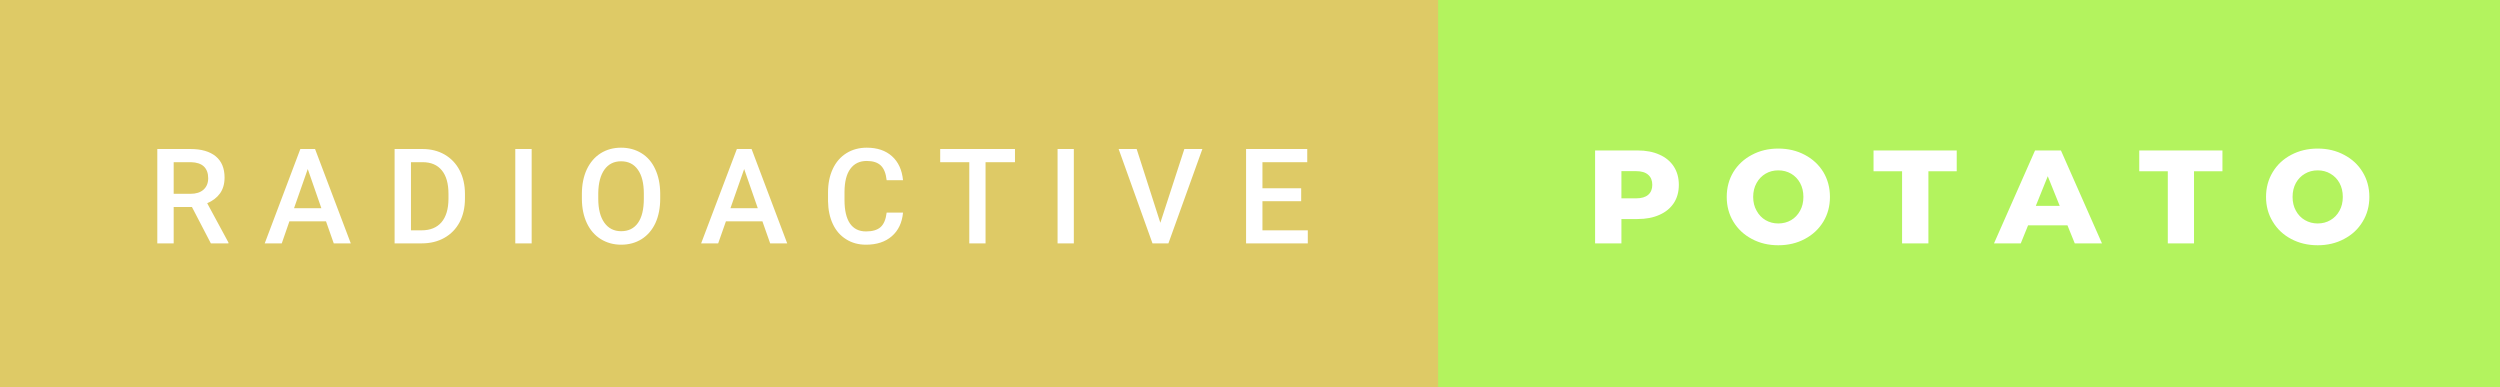 <svg xmlns="http://www.w3.org/2000/svg" width="225.99" height="35" viewBox="0 0 225.99 35"><rect x="0" y="0" width="225.99" height="35" fill="#333333" stroke="none"/><rect class="svg__rect" x="0" y="0" width="132" height="35" fill="#DECA66"/><rect class="svg__rect" x="130" y="0" width="95.99" height="35" fill="#B3F35E"/><path class="svg__text" d="M15.70 22L14.22 22L14.22 13.47L17.22 13.47Q18.69 13.47 19.50 14.13Q20.30 14.79 20.30 16.05L20.30 16.05Q20.30 16.90 19.89 17.48Q19.47 18.06 18.73 18.37L18.73 18.37L20.65 21.92L20.65 22L19.06 22L17.35 18.71L15.70 18.71L15.70 22ZM15.70 14.66L15.70 17.52L17.22 17.52Q17.97 17.52 18.39 17.15Q18.82 16.77 18.82 16.11L18.82 16.11Q18.82 15.43 18.43 15.05Q18.04 14.68 17.26 14.66L17.26 14.66L15.70 14.66ZM25.47 22L23.93 22L27.15 13.47L28.48 13.47L31.71 22L30.17 22L29.47 20.01L26.16 20.01L25.47 22ZM27.82 15.28L26.58 18.82L29.05 18.82L27.82 15.28ZM38.12 22L35.67 22L35.67 13.47L38.19 13.47Q39.32 13.47 40.19 13.97Q41.07 14.48 41.55 15.40Q42.03 16.33 42.03 17.52L42.03 17.52L42.03 17.95Q42.03 19.16 41.55 20.08Q41.06 21.00 40.17 21.50Q39.28 22 38.12 22L38.12 22ZM37.15 14.66L37.15 20.82L38.12 20.82Q39.28 20.82 39.91 20.09Q40.53 19.36 40.54 17.99L40.54 17.99L40.54 17.52Q40.54 16.13 39.94 15.40Q39.34 14.66 38.19 14.66L38.19 14.66L37.15 14.66ZM48.06 22L46.58 22L46.58 13.47L48.06 13.47L48.06 22ZM52.60 18.00L52.60 18.00L52.60 17.52Q52.60 16.28 53.04 15.32Q53.49 14.37 54.29 13.86Q55.10 13.35 56.14 13.35Q57.18 13.35 57.99 13.85Q58.80 14.35 59.23 15.29Q59.67 16.23 59.68 17.48L59.68 17.48L59.68 17.96Q59.68 19.21 59.25 20.16Q58.81 21.10 58.01 21.61Q57.20 22.12 56.15 22.12L56.15 22.12Q55.12 22.12 54.30 21.61Q53.49 21.10 53.05 20.17Q52.61 19.23 52.60 18.00ZM54.08 17.46L54.08 17.96Q54.08 19.36 54.63 20.13Q55.18 20.90 56.15 20.90L56.15 20.90Q57.14 20.90 57.67 20.15Q58.20 19.40 58.20 17.96L58.20 17.96L58.20 17.51Q58.20 16.09 57.66 15.34Q57.13 14.58 56.14 14.58L56.14 14.58Q55.18 14.58 54.64 15.33Q54.10 16.09 54.08 17.46L54.08 17.46ZM64.92 22L63.38 22L66.61 13.47L67.94 13.47L71.16 22L69.62 22L68.92 20.01L65.62 20.01L64.92 22ZM67.27 15.28L66.03 18.82L68.50 18.82L67.27 15.28ZM74.85 18.19L74.85 18.19L74.85 17.39Q74.85 16.19 75.28 15.27Q75.71 14.35 76.51 13.85Q77.31 13.35 78.35 13.35L78.35 13.35Q79.77 13.35 80.63 14.12Q81.49 14.89 81.63 16.29L81.63 16.29L80.15 16.29Q80.05 15.37 79.62 14.96Q79.19 14.55 78.35 14.55L78.35 14.55Q77.39 14.55 76.87 15.26Q76.35 15.96 76.34 17.33L76.34 17.33L76.34 18.09Q76.34 19.47 76.83 20.20Q77.33 20.92 78.28 20.92L78.28 20.92Q79.16 20.92 79.60 20.53Q80.04 20.14 80.15 19.22L80.15 19.22L81.63 19.22Q81.50 20.59 80.62 21.35Q79.74 22.12 78.28 22.12L78.28 22.12Q77.26 22.12 76.49 21.63Q75.71 21.15 75.29 20.26Q74.87 19.37 74.85 18.19ZM87.62 14.66L84.99 14.66L84.99 13.47L91.75 13.47L91.75 14.66L89.09 14.66L89.09 22L87.62 22L87.62 14.66ZM97.07 22L95.60 22L95.60 13.47L97.07 13.47L97.07 22ZM104.18 22L101.12 13.47L102.75 13.47L104.89 20.14L107.06 13.47L108.69 13.47L105.62 22L104.18 22ZM118.22 22L112.64 22L112.64 13.47L118.17 13.47L118.17 14.66L114.12 14.66L114.12 17.02L117.62 17.02L117.62 18.19L114.12 18.19L114.12 20.82L118.22 20.82L118.22 22Z" fill="#FFFFFF"/><path class="svg__text" d="M146.57 22L144.19 22L144.19 13.60L148.03 13.60Q149.17 13.60 150.01 13.98Q150.85 14.35 151.31 15.06Q151.76 15.76 151.76 16.71L151.76 16.71Q151.76 17.66 151.31 18.35Q150.85 19.05 150.01 19.42Q149.17 19.80 148.03 19.80L148.03 19.80L146.57 19.80L146.57 22ZM146.57 15.47L146.57 17.93L147.89 17.93Q148.62 17.93 148.99 17.61Q149.36 17.29 149.36 16.71L149.36 16.71Q149.36 16.12 148.99 15.80Q148.62 15.47 147.89 15.47L147.89 15.47L146.57 15.47ZM156.09 17.80L156.09 17.80Q156.09 16.55 156.69 15.55Q157.30 14.56 158.36 14.00Q159.42 13.43 160.75 13.43L160.75 13.43Q162.08 13.43 163.15 14.00Q164.21 14.56 164.82 15.55Q165.42 16.55 165.42 17.80L165.42 17.80Q165.42 19.05 164.82 20.04Q164.21 21.04 163.15 21.60Q162.09 22.17 160.75 22.17L160.75 22.17Q159.42 22.17 158.36 21.60Q157.30 21.04 156.69 20.04Q156.09 19.05 156.09 17.80ZM158.48 17.80L158.48 17.80Q158.48 18.51 158.79 19.05Q159.09 19.60 159.60 19.90Q160.12 20.20 160.75 20.20L160.75 20.20Q161.39 20.20 161.91 19.90Q162.42 19.60 162.72 19.05Q163.02 18.51 163.02 17.80L163.02 17.80Q163.02 17.09 162.72 16.54Q162.42 16 161.91 15.70Q161.39 15.40 160.75 15.40L160.75 15.40Q160.11 15.40 159.60 15.70Q159.09 16 158.79 16.54Q158.48 17.09 158.48 17.80ZM171.94 15.48L169.36 15.48L169.36 13.60L176.88 13.60L176.88 15.48L174.32 15.48L174.32 22L171.94 22L171.94 15.48ZM182.67 22L180.25 22L183.96 13.60L186.30 13.60L190.01 22L187.55 22L186.89 20.37L183.33 20.37L182.67 22ZM185.11 15.93L184.03 18.61L186.19 18.61L185.11 15.93ZM195.96 15.48L193.38 15.48L193.38 13.60L200.90 13.60L200.90 15.48L198.33 15.48L198.33 22L195.96 22L195.96 15.48ZM204.84 17.80L204.84 17.80Q204.84 16.55 205.45 15.55Q206.05 14.56 207.11 14.00Q208.18 13.43 209.51 13.43L209.51 13.43Q210.84 13.43 211.90 14.00Q212.97 14.56 213.57 15.55Q214.18 16.55 214.18 17.80L214.18 17.80Q214.18 19.05 213.57 20.04Q212.97 21.04 211.90 21.60Q210.84 22.17 209.51 22.17L209.51 22.17Q208.18 22.17 207.11 21.60Q206.05 21.04 205.45 20.04Q204.84 19.05 204.84 17.80ZM207.24 17.80L207.24 17.80Q207.24 18.51 207.54 19.05Q207.84 19.60 208.36 19.90Q208.88 20.20 209.51 20.20L209.51 20.20Q210.15 20.20 210.66 19.90Q211.18 19.60 211.48 19.05Q211.78 18.51 211.78 17.80L211.78 17.80Q211.78 17.09 211.48 16.54Q211.18 16 210.66 15.70Q210.15 15.40 209.51 15.40L209.51 15.40Q208.87 15.40 208.36 15.70Q207.84 16 207.54 16.54Q207.24 17.09 207.24 17.80Z" fill="#FFFFFF" x="143"/></svg>